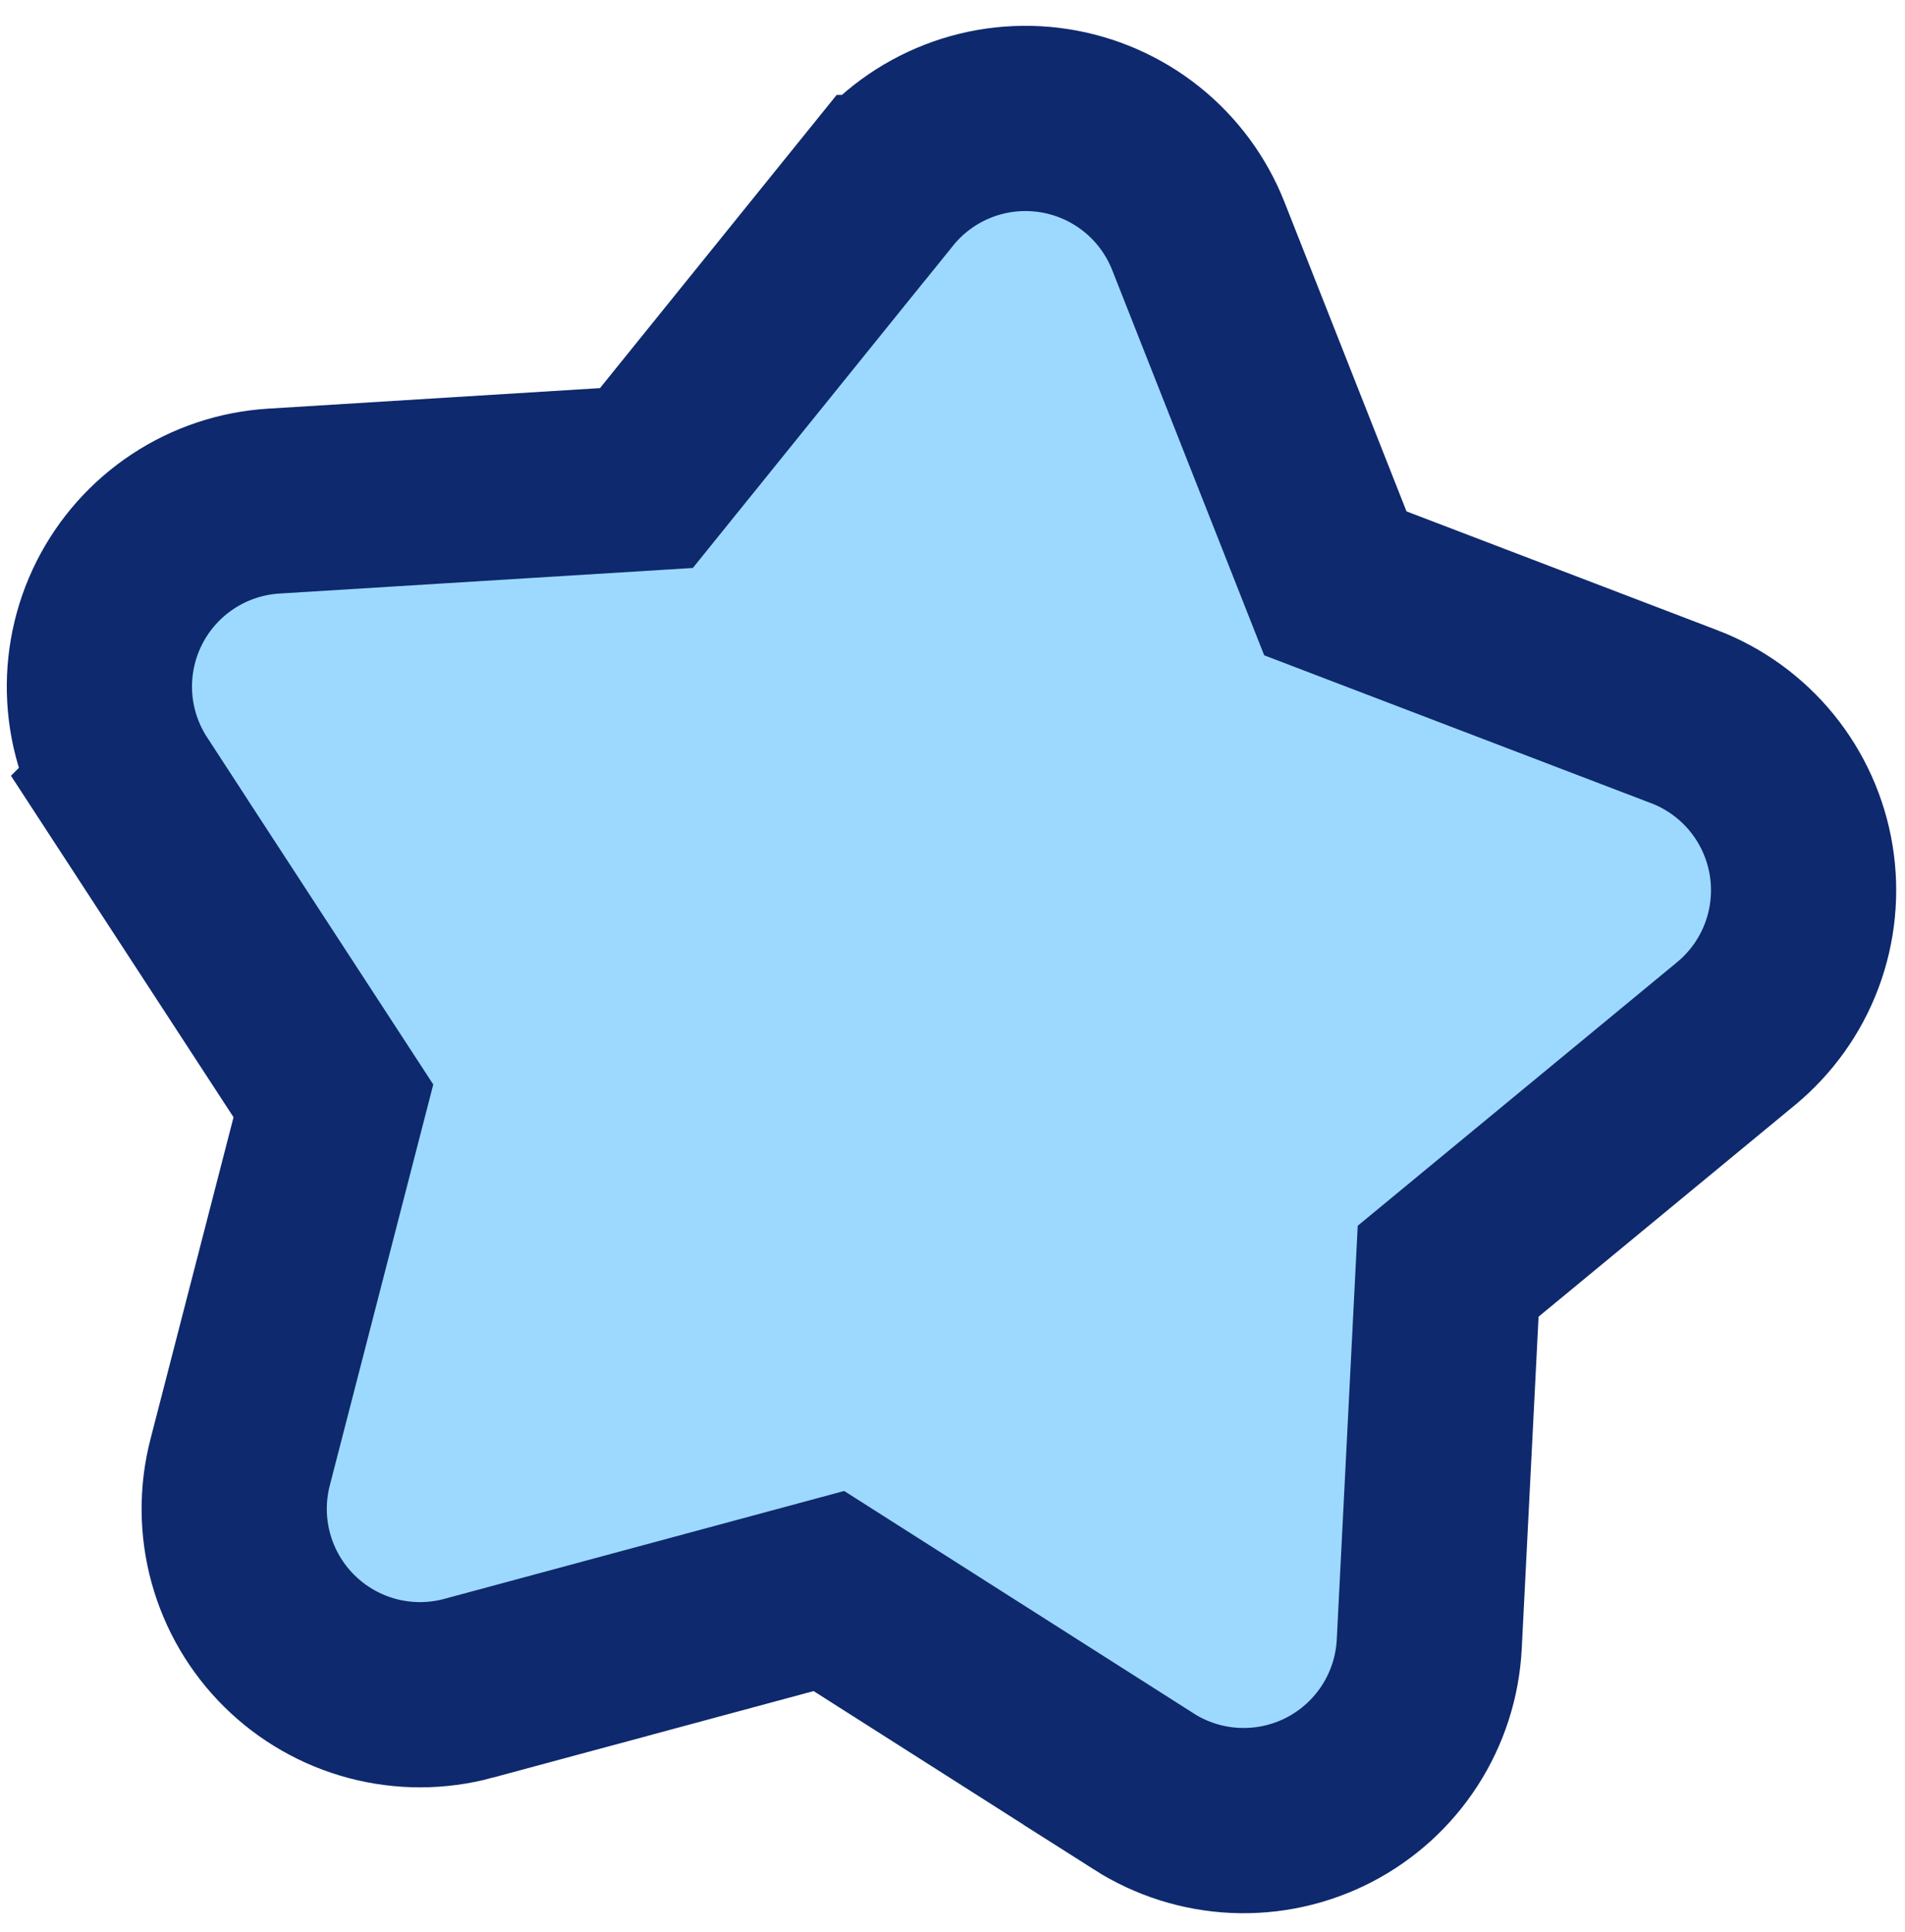<svg width="72" height="73" viewBox="0 0 72 73" fill="none" xmlns="http://www.w3.org/2000/svg">
<path d="M39.819 4.556C41.033 4.742 42.178 5.242 43.138 6.008C44.098 6.773 44.84 7.778 45.291 8.92L50.47 22.044L63.653 27.082L63.655 27.082C64.802 27.521 65.813 28.253 66.589 29.205C67.364 30.157 67.876 31.295 68.075 32.506C68.273 33.718 68.151 34.96 67.72 36.109C67.289 37.259 66.563 38.275 65.617 39.057L65.616 39.058L54.733 48.038L54.019 62.129C53.957 63.356 53.574 64.546 52.909 65.578C52.244 66.611 51.319 67.452 50.227 68.016C49.135 68.579 47.914 68.847 46.687 68.791C45.46 68.736 44.269 68.359 43.232 67.7L43.233 67.698L31.328 60.123L17.705 63.798L17.706 63.799C16.519 64.119 15.269 64.123 14.081 63.809C12.894 63.495 11.809 62.875 10.936 62.011C10.062 61.147 9.431 60.069 9.104 58.884C8.778 57.7 8.768 56.451 9.075 55.261L12.601 41.6L4.897 29.782L4.898 29.781C4.228 28.753 3.837 27.567 3.768 26.341C3.699 25.114 3.953 23.891 4.504 22.793C5.056 21.695 5.885 20.761 6.911 20.084C7.936 19.407 9.121 19.012 10.347 18.936L24.431 18.065L33.294 7.087L33.295 7.087C34.066 6.131 35.075 5.394 36.22 4.95C37.364 4.506 38.606 4.371 39.819 4.556Z" fill="#9DD9FE" stroke="#0E296D" stroke-width="7"/>
</svg>
